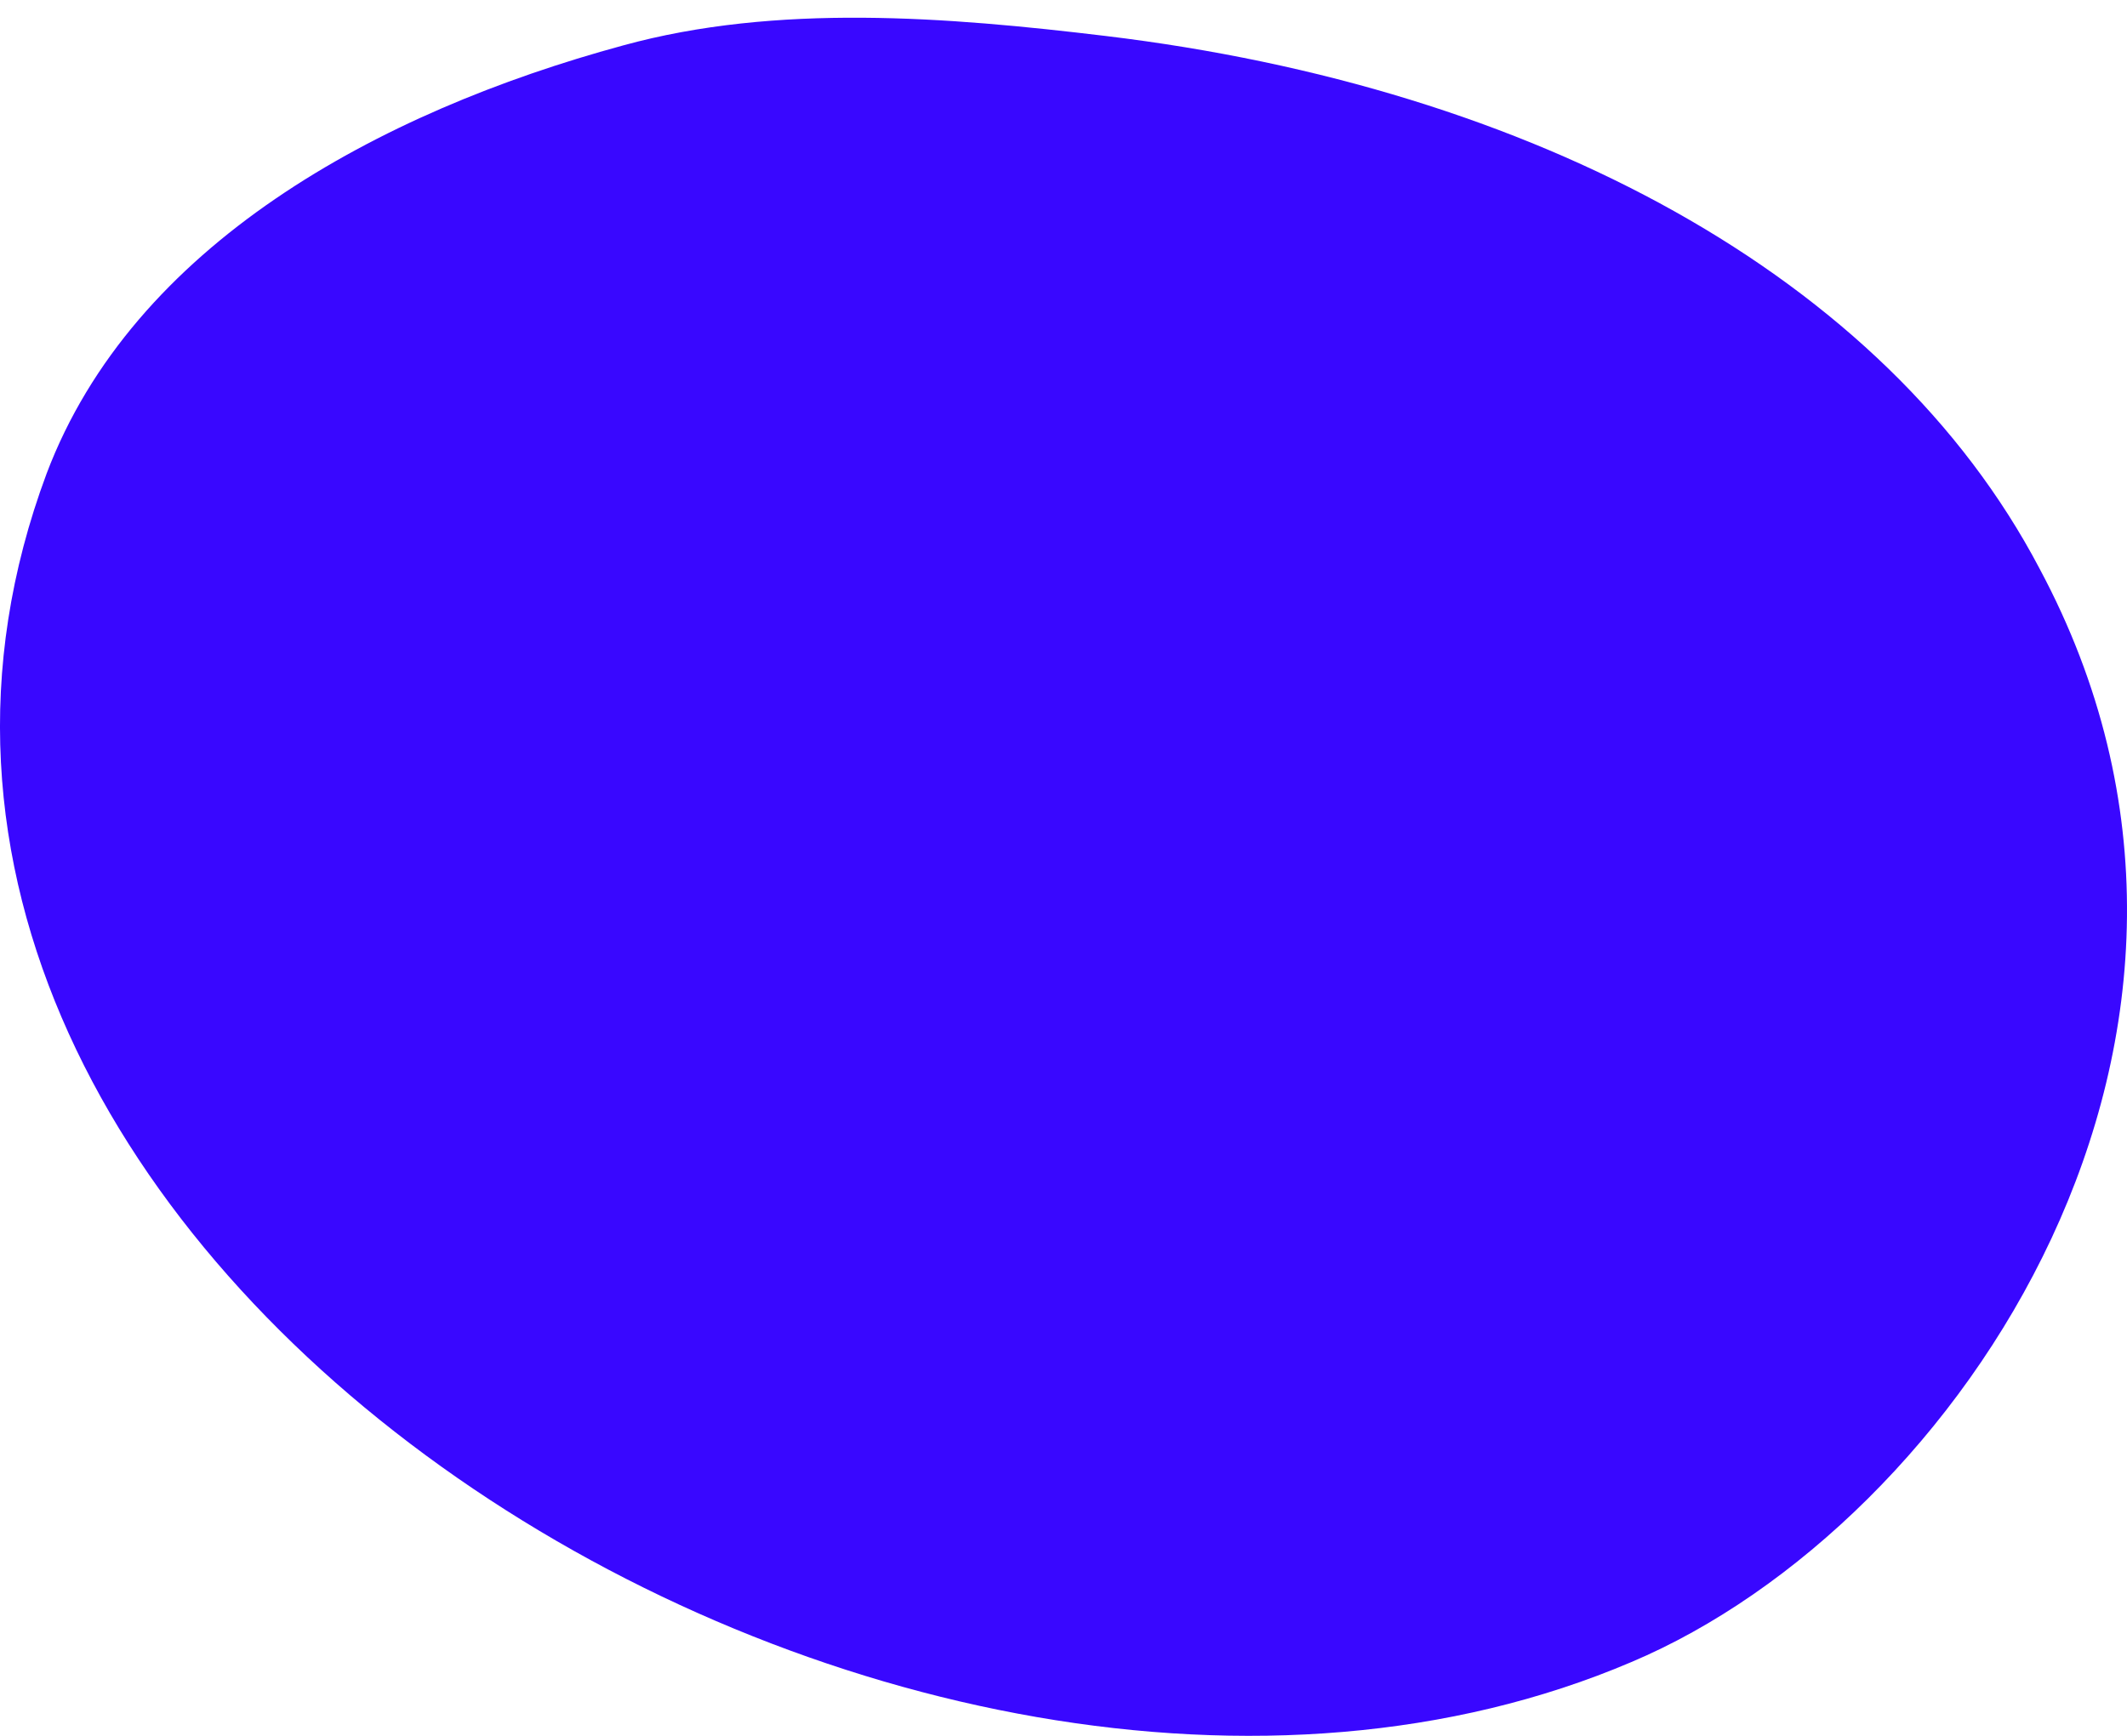 <svg width="98" height="80" viewBox="0 0 98 80" fill="none" xmlns="http://www.w3.org/2000/svg">
<path fill-rule="evenodd" clip-rule="evenodd" d="M50.95 1.659C43.657 0.781 35.783 0.147 28.701 2.096V2.096C17.417 5.163 6.134 11.299 2.151 21.817C-11.345 57.974 41.754 90.844 75.162 76.6C90.207 70.246 105.473 47.675 93.968 26.2C86.869 12.693 70.62 4.029 50.95 1.659Z" fill="#3907FF"/>
</svg>
